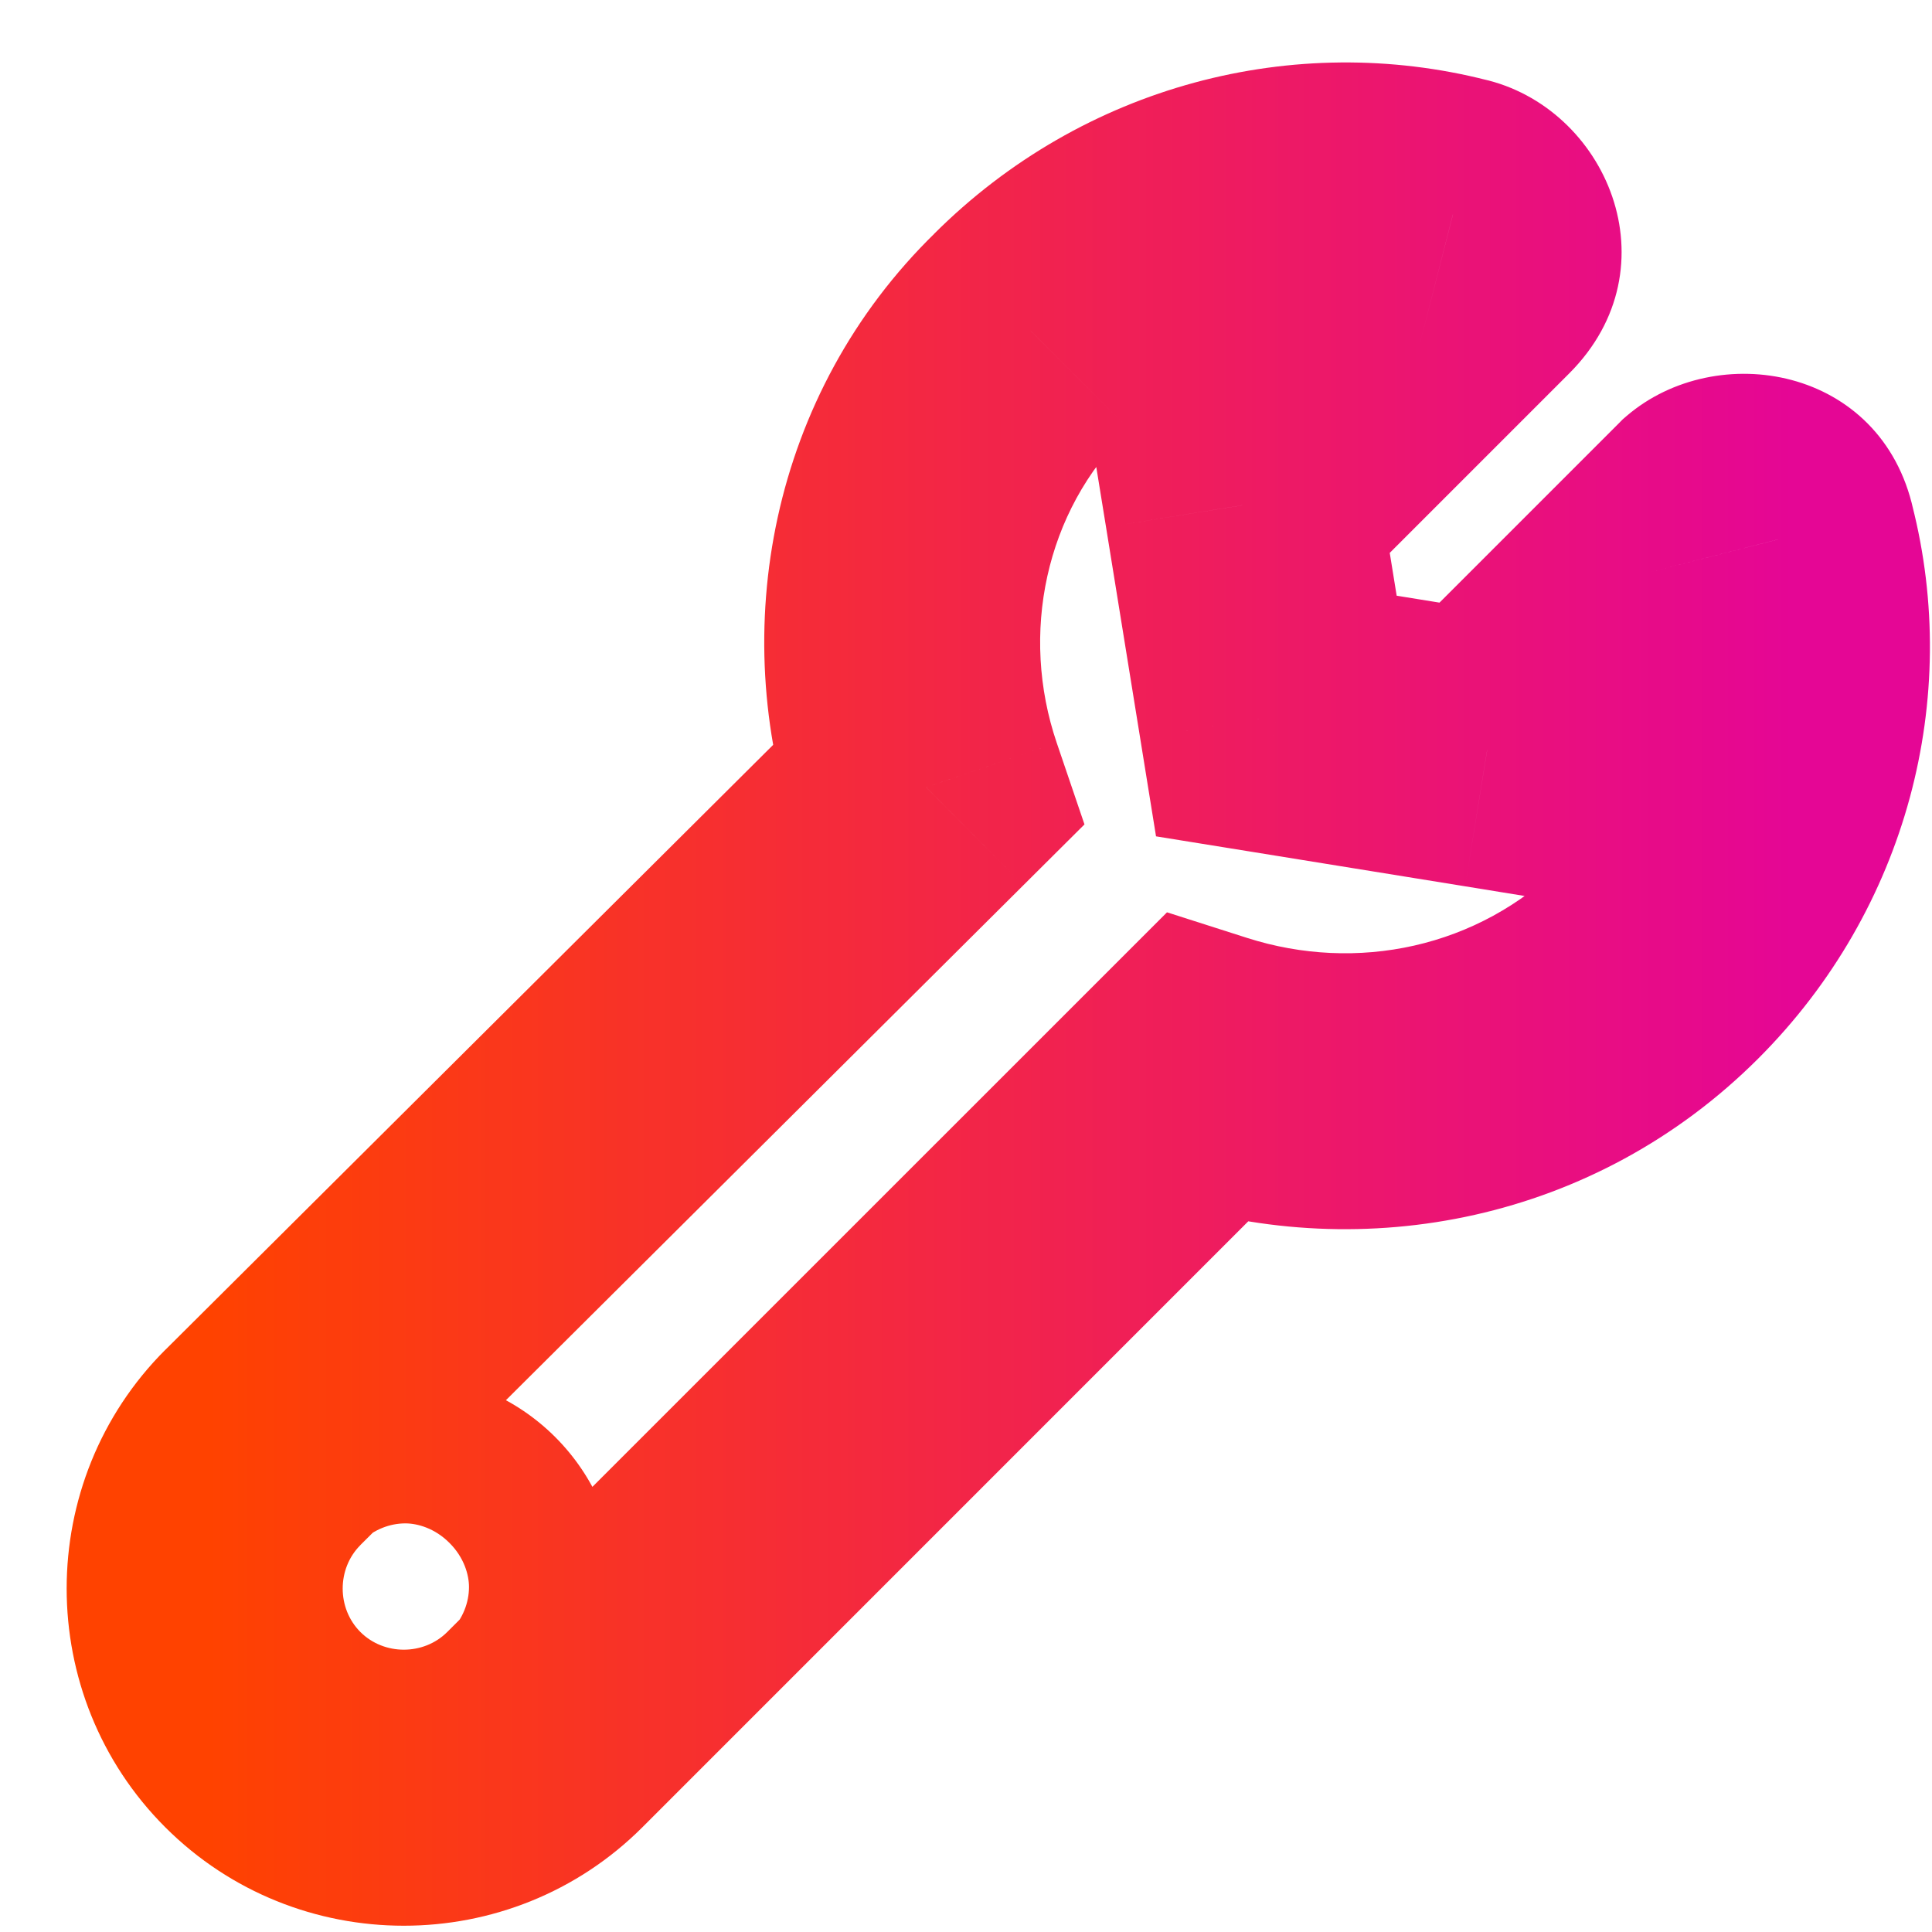 <svg width="55px" height="55px" viewBox="0 0 28 28" fill="none" xmlns="http://www.w3.org/2000/svg">
<path stroke-width="2" d="M25.775 7.816L23.823 8.25L23.83 8.281L23.838 8.311L25.775 7.816ZM24.877 7.547L23.575 6.028L23.517 6.078L23.463 6.133L24.877 7.547ZM21.553 10.871L21.233 12.845L22.243 13.009L22.967 12.285L21.553 10.871ZM18.498 10.377L16.524 10.696L16.754 12.121L18.179 12.351L18.498 10.377ZM18.004 7.322L16.59 5.908L15.866 6.632L16.03 7.642L18.004 7.322ZM21.059 3.1L20.564 5.037L20.594 5.045L20.625 5.052L21.059 3.1ZM14.949 4.807L16.345 6.239L16.355 6.23L16.363 6.221L14.949 4.807ZM13.422 11.41L14.833 12.828L15.717 11.948L15.315 10.766L13.422 11.41ZM3.809 20.979L2.398 19.561L2.394 19.564L3.809 20.979ZM17.465 15.498L18.074 13.593L16.913 13.222L16.051 14.084L17.465 15.498ZM27.728 7.383C27.267 5.308 24.88 4.91 23.575 6.028L26.178 9.065C25.801 9.389 25.298 9.479 24.853 9.35C24.389 9.215 23.951 8.824 23.823 8.25L27.728 7.383ZM23.463 6.133L20.139 9.457L22.967 12.285L26.291 8.961L23.463 6.133ZM21.872 8.897L18.817 8.403L18.179 12.351L21.233 12.845L21.872 8.897ZM20.472 10.058L19.978 7.003L16.03 7.642L16.524 10.696L20.472 10.058ZM19.418 8.736L22.742 5.412L19.914 2.584L16.59 5.908L19.418 8.736ZM22.742 5.412C24.284 3.87 23.281 1.545 21.492 1.147L20.625 5.052C20.106 4.937 19.712 4.551 19.559 4.079C19.396 3.573 19.515 2.983 19.914 2.584L22.742 5.412ZM21.553 1.162C18.766 0.45 15.703 1.225 13.535 3.392L16.363 6.221C17.52 5.064 19.128 4.671 20.564 5.037L21.553 1.162ZM13.553 3.375C11.162 5.706 10.536 9.136 11.528 12.054L15.315 10.766C14.78 9.192 15.143 7.411 16.345 6.239L13.553 3.375ZM12.011 9.993L2.398 19.561L5.219 22.396L14.833 12.828L12.011 9.993ZM2.394 19.564C0.49 21.468 0.49 24.576 2.394 26.481L5.223 23.652C4.881 23.31 4.881 22.735 5.223 22.393L2.394 19.564ZM2.394 26.481C4.298 28.385 7.407 28.385 9.311 26.481L6.482 23.652C6.14 23.994 5.565 23.994 5.223 23.652L2.394 26.481ZM9.311 26.481L18.879 16.912L16.051 14.084L6.482 23.652L9.311 26.481ZM16.855 17.403C19.766 18.334 23.121 17.701 25.483 15.34L22.654 12.512C21.422 13.744 19.656 14.099 18.074 13.593L16.855 17.403ZM25.483 15.34C27.65 13.172 28.425 10.109 27.713 7.322L23.838 8.311C24.204 9.747 23.811 11.355 22.654 12.512L25.483 15.34ZM5.875 22.078C6.05 22.078 6.302 22.148 6.514 22.361C6.727 22.573 6.797 22.825 6.797 23H2.797C2.797 24.733 4.142 26.078 5.875 26.078V22.078ZM6.797 23C6.797 23.225 6.709 23.456 6.535 23.636C6.352 23.823 6.106 23.922 5.875 23.922V19.922C4.087 19.922 2.797 21.366 2.797 23H6.797ZM5.875 23.922C5.595 23.922 5.367 23.804 5.219 23.656C5.071 23.508 4.953 23.28 4.953 23H8.953C8.953 21.311 7.564 19.922 5.875 19.922V23.922ZM4.953 23C4.953 22.769 5.052 22.523 5.239 22.34C5.419 22.166 5.65 22.078 5.875 22.078V26.078C7.509 26.078 8.953 24.788 8.953 23H4.953Z" fill="url(#paint0_linear)"/>
<defs>
<linearGradient id="paint0_linear" x1="3.002" y1="13.996" x2="25.998" y2="13.996" gradientUnits="userSpaceOnUse">
<stop stop-color="#FF4200"/>
<stop offset="1" stop-color="#E50695"/>
</linearGradient>
</defs>
</svg>
